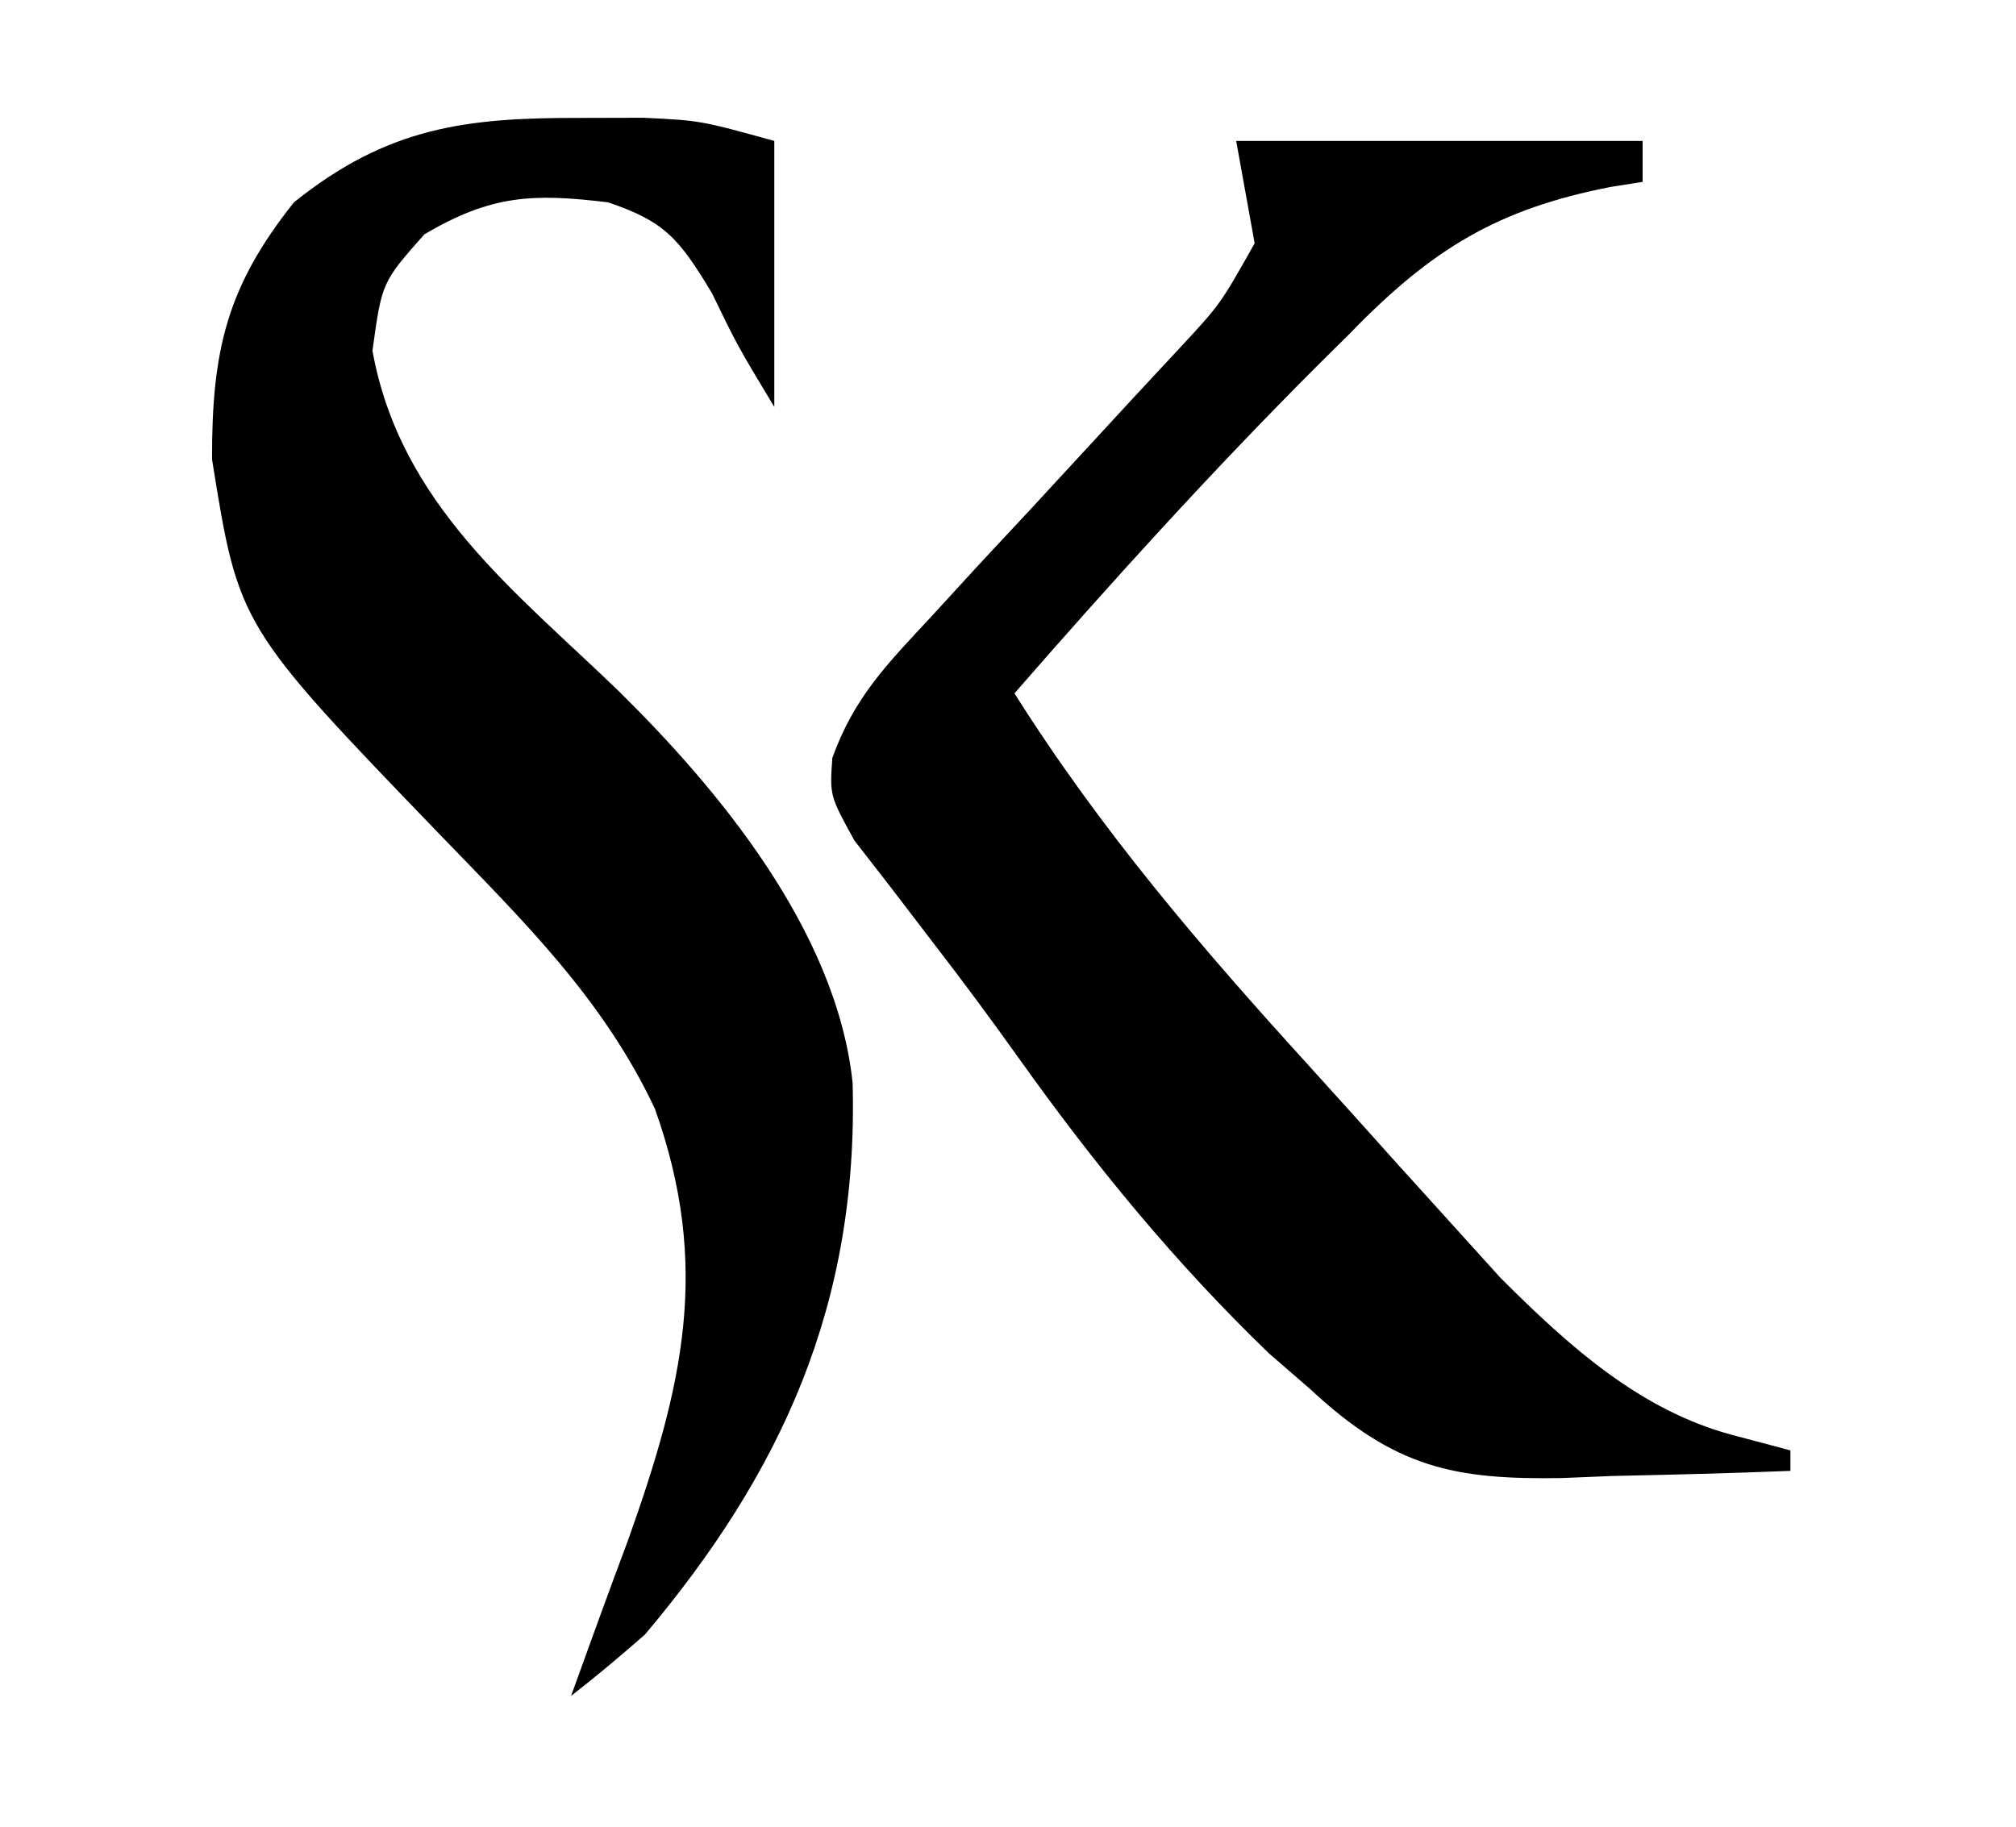 <svg width="64" height="58" viewBox="0 0 64 58" fill="none" xmlns="http://www.w3.org/2000/svg">
<path d="M18.422 3.744C19.082 3.743 19.741 3.741 20.42 3.739C22.235 3.826 22.235 3.826 24.581 4.475C24.581 7.262 24.581 10.049 24.581 12.921C23.408 10.972 23.408 10.972 22.601 9.307C21.549 7.559 21.097 7.032 19.302 6.424C16.92 6.136 15.602 6.185 13.474 7.439C12.124 8.962 12.124 8.962 11.824 11.134C12.706 16.016 16.371 18.781 19.632 21.934C22.76 25.013 26.553 29.527 27.067 34.379C27.259 41.451 24.79 46.774 20.475 51.899C19.708 52.57 18.93 53.227 18.129 53.848C18.722 52.203 19.317 50.56 19.93 48.925C21.679 44.017 22.582 40.221 20.789 35.201C19.135 31.688 16.571 29.202 13.987 26.522C7.579 19.874 7.579 19.874 6.731 14.583C6.725 11.128 7.194 9.112 9.331 6.424C12.312 4.031 14.797 3.735 18.422 3.744Z" fill="black"/>
<path d="M39.244 4.475C43.502 4.475 47.76 4.475 52.147 4.475C52.147 4.904 52.147 5.333 52.147 5.775C51.813 5.827 51.478 5.88 51.134 5.935C47.559 6.634 45.468 7.886 42.836 10.606C42.491 10.948 42.146 11.29 41.79 11.642C38.474 14.961 35.308 18.453 32.205 22.015C34.959 26.382 38.158 30.108 41.56 33.846C42.472 34.849 43.377 35.858 44.282 36.868C44.869 37.518 45.456 38.166 46.044 38.815C46.83 39.684 46.83 39.684 47.632 40.57C49.827 42.767 52.087 44.789 55.006 45.565C55.611 45.726 56.216 45.886 56.839 46.052C56.839 46.267 56.839 46.481 56.839 46.702C54.958 46.778 53.076 46.824 51.194 46.864C50.664 46.886 50.134 46.908 49.588 46.93C46.186 46.985 44.286 46.618 41.59 44.103C41.157 43.727 40.723 43.351 40.277 42.964C37.303 40.092 34.779 37.02 32.336 33.59C31.458 32.358 30.558 31.144 29.637 29.951C29.202 29.382 28.768 28.814 28.32 28.228C27.925 27.719 27.53 27.211 27.124 26.687C26.34 25.264 26.34 25.264 26.423 24.065C27.116 22.139 28.169 21.081 29.509 19.638C30.031 19.069 30.553 18.5 31.091 17.913C31.915 17.03 31.915 17.03 32.755 16.128C33.837 14.958 34.918 13.787 35.997 12.614C36.479 12.096 36.96 11.578 37.456 11.045C38.743 9.657 38.743 9.657 39.83 7.724C39.637 6.652 39.443 5.58 39.244 4.475Z" fill="black"/>
</svg>
